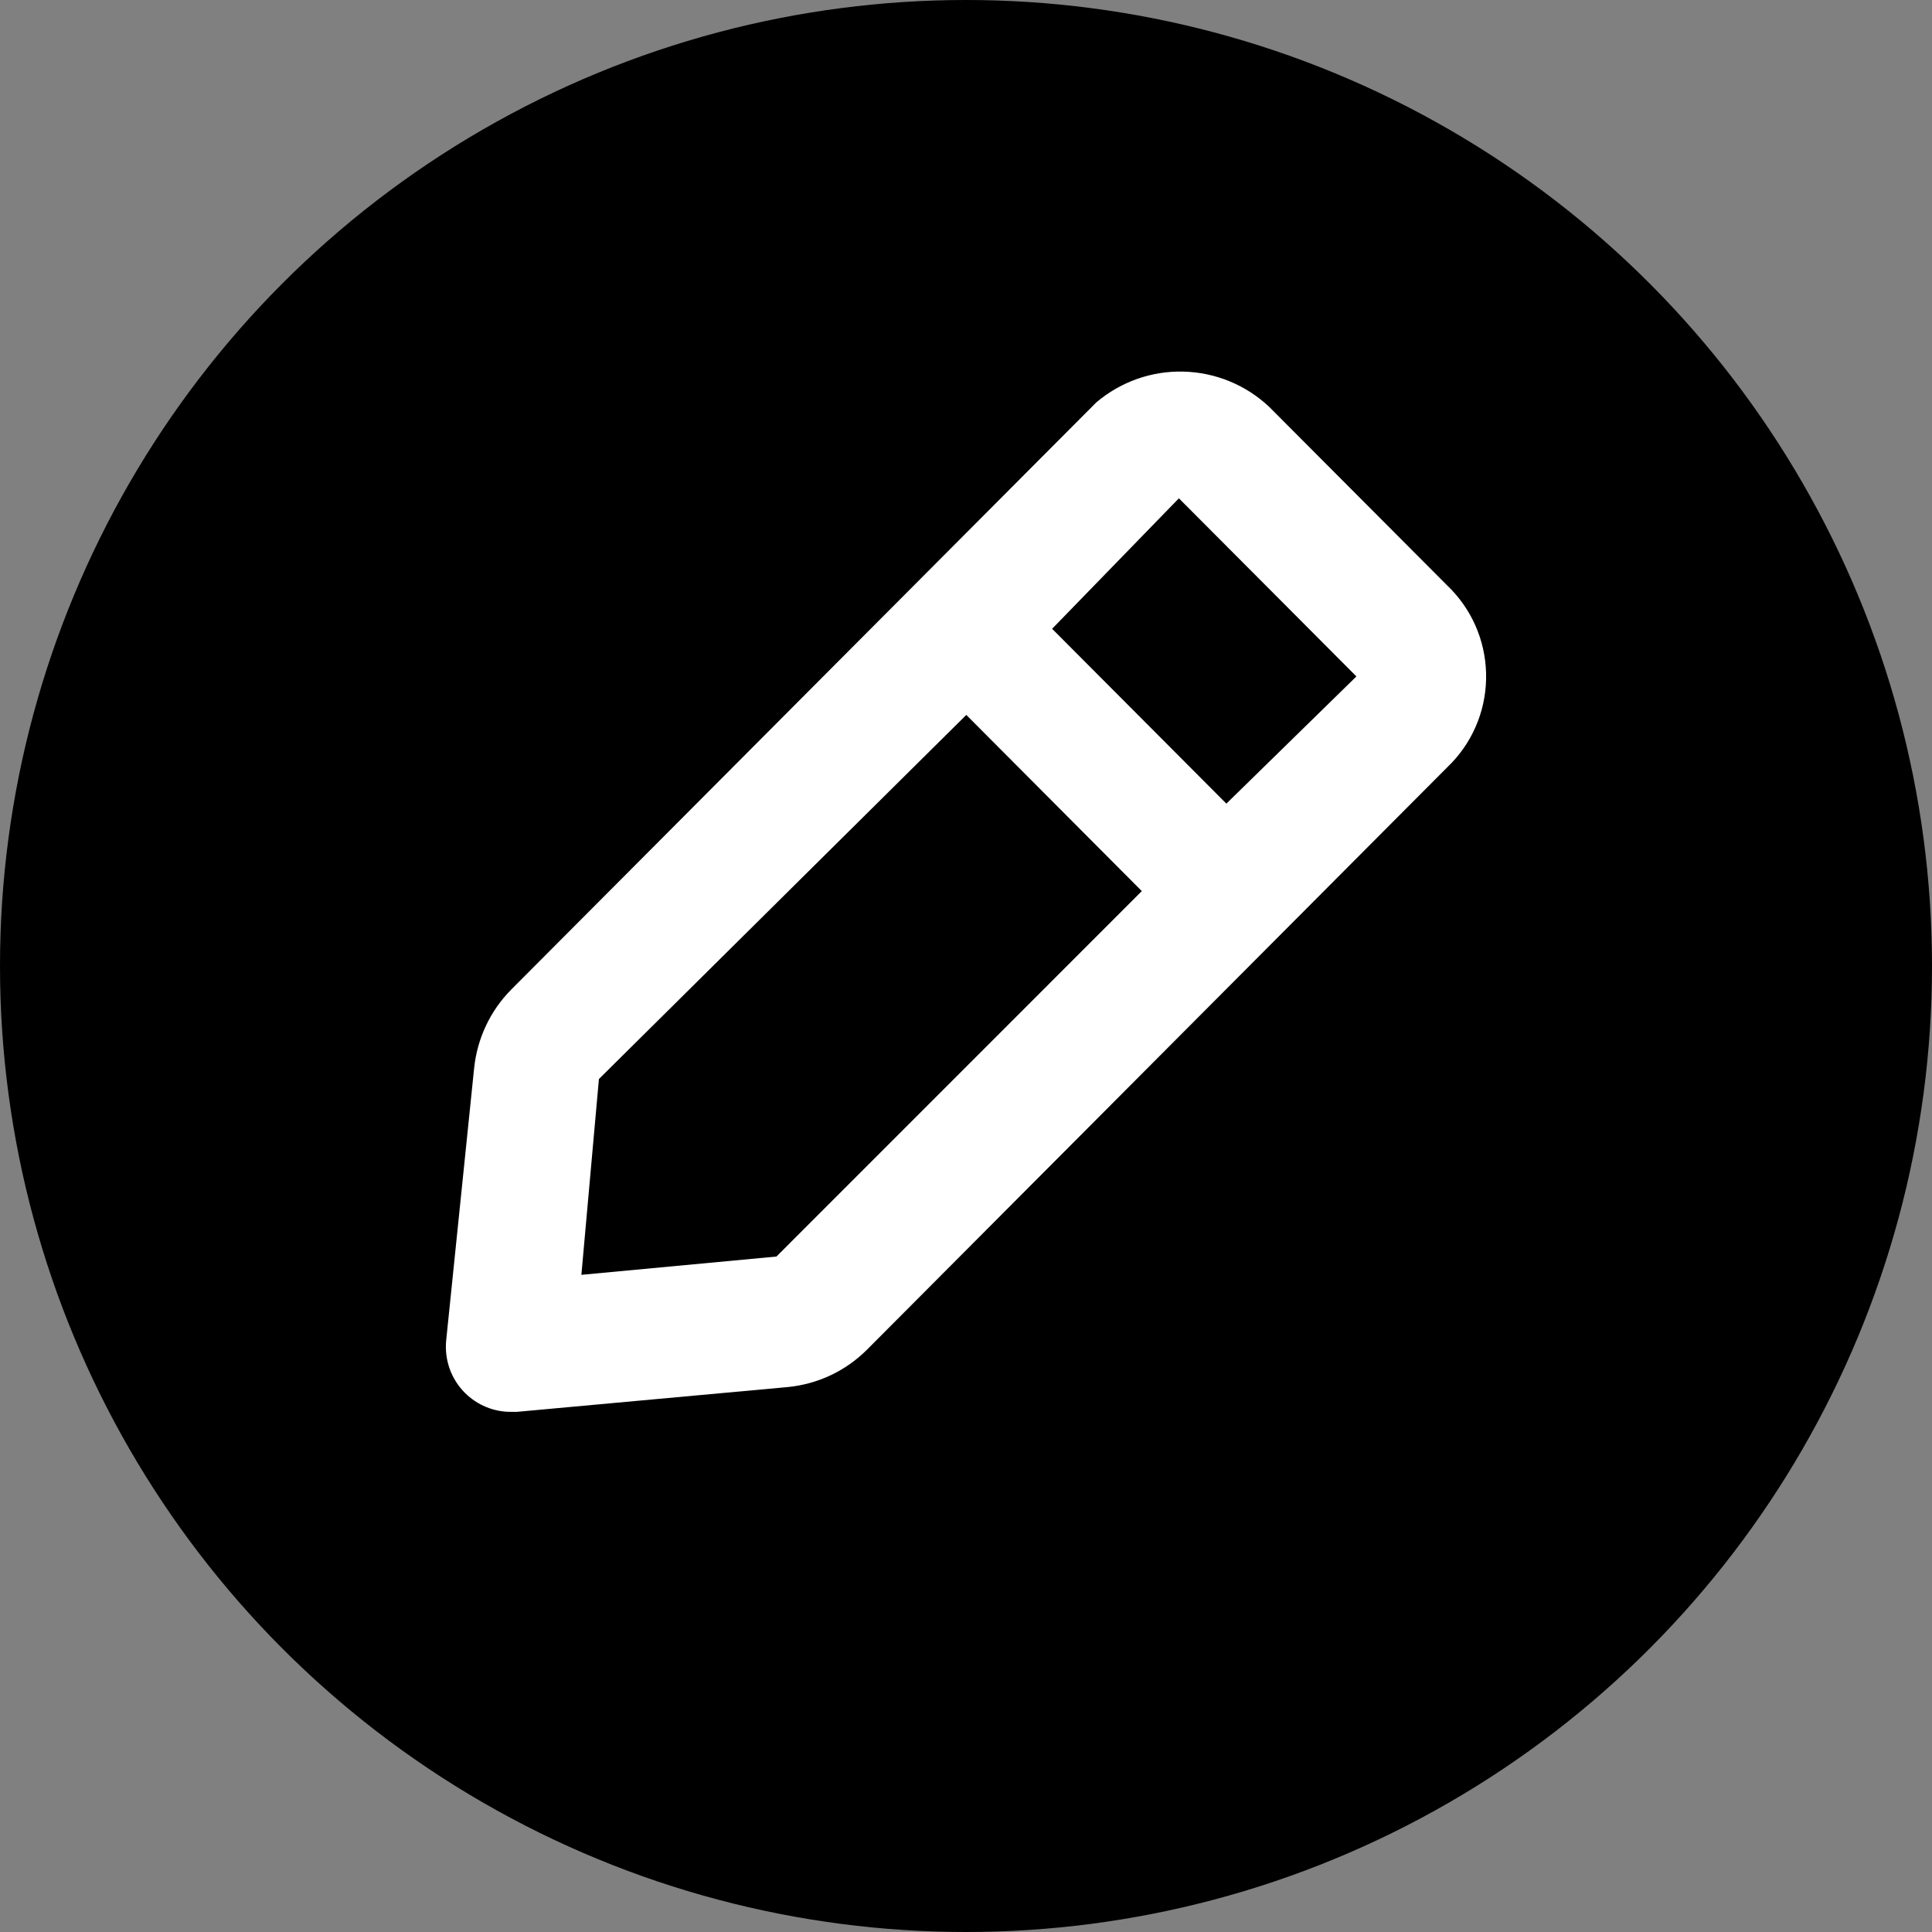 <svg width="26" height="26" viewBox="0 0 26 26" fill="none" xmlns="http://www.w3.org/2000/svg">
<rect x="0" y="0" width="26" height="26" fill="#808080" stroke="none"/>
<g id="State=No disponible">
<circle id="Ellipse" cx="13" cy="13" r="13" fill="currentColor"/>
<path id="Vector" d="M19.479 7.882L17.081 5.476C16.768 5.181 16.358 5.012 15.929 5.001C15.5 4.989 15.082 5.137 14.754 5.415L6.879 13.318C6.596 13.604 6.42 13.98 6.38 14.381L6.004 18.043C5.992 18.171 6.009 18.301 6.052 18.422C6.096 18.544 6.166 18.654 6.257 18.745C6.339 18.827 6.436 18.891 6.543 18.935C6.649 18.979 6.764 19.001 6.879 19H6.957L10.606 18.666C11.006 18.626 11.38 18.45 11.665 18.166L19.54 10.262C19.846 9.938 20.011 9.506 19.999 9.06C19.988 8.613 19.801 8.19 19.479 7.882ZM10.449 16.91L7.824 17.156L8.06 14.521L13.004 9.621L15.366 11.992L10.449 16.91ZM16.504 10.815L14.159 8.462L15.865 6.706L18.254 9.103L16.504 10.815Z" fill="white"/>
</g>
</svg>
